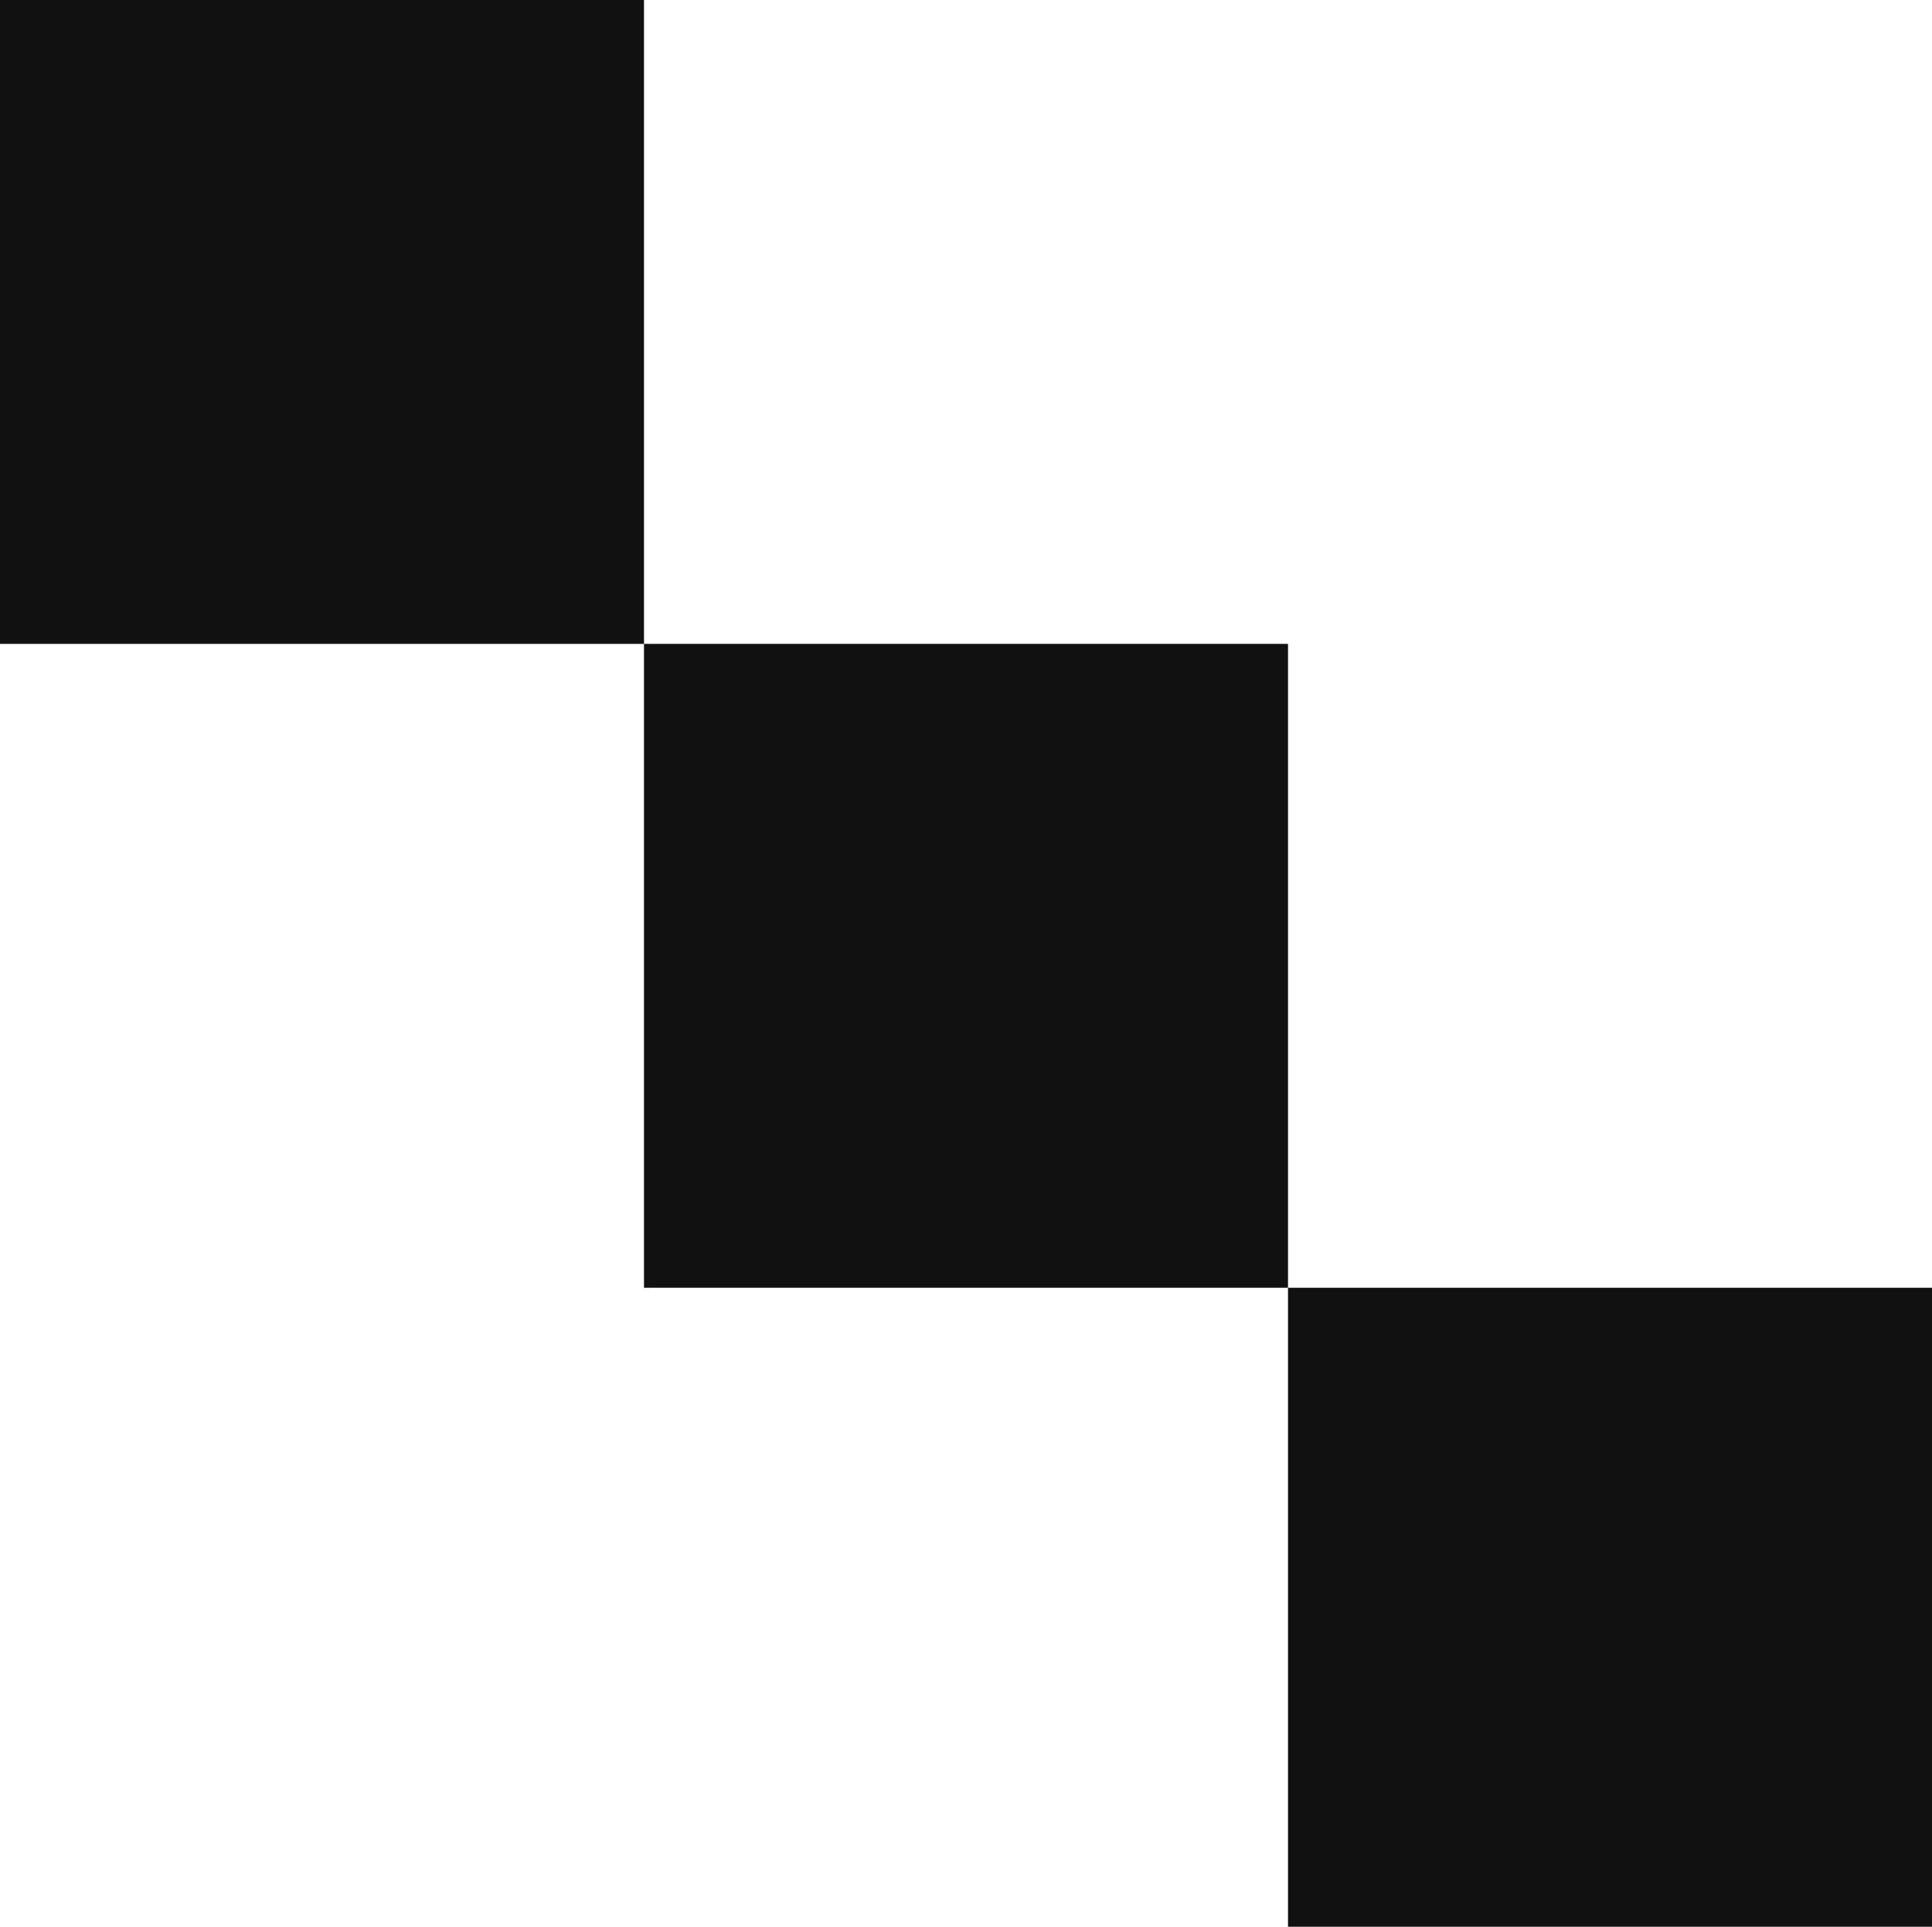 <?xml version="1.0" encoding="UTF-8"?><svg id="Layer_1" xmlns="http://www.w3.org/2000/svg" viewBox="0 0 23.67 23.61"><defs><style>.cls-1{fill:#111;}</style></defs><rect class="cls-1" width="7.89" height="7.89"/><rect class="cls-1" x="15.78" y="15.78" width="7.89" height="7.89"/><rect class="cls-1" x="7.89" y="7.89" width="7.89" height="7.89"/></svg>